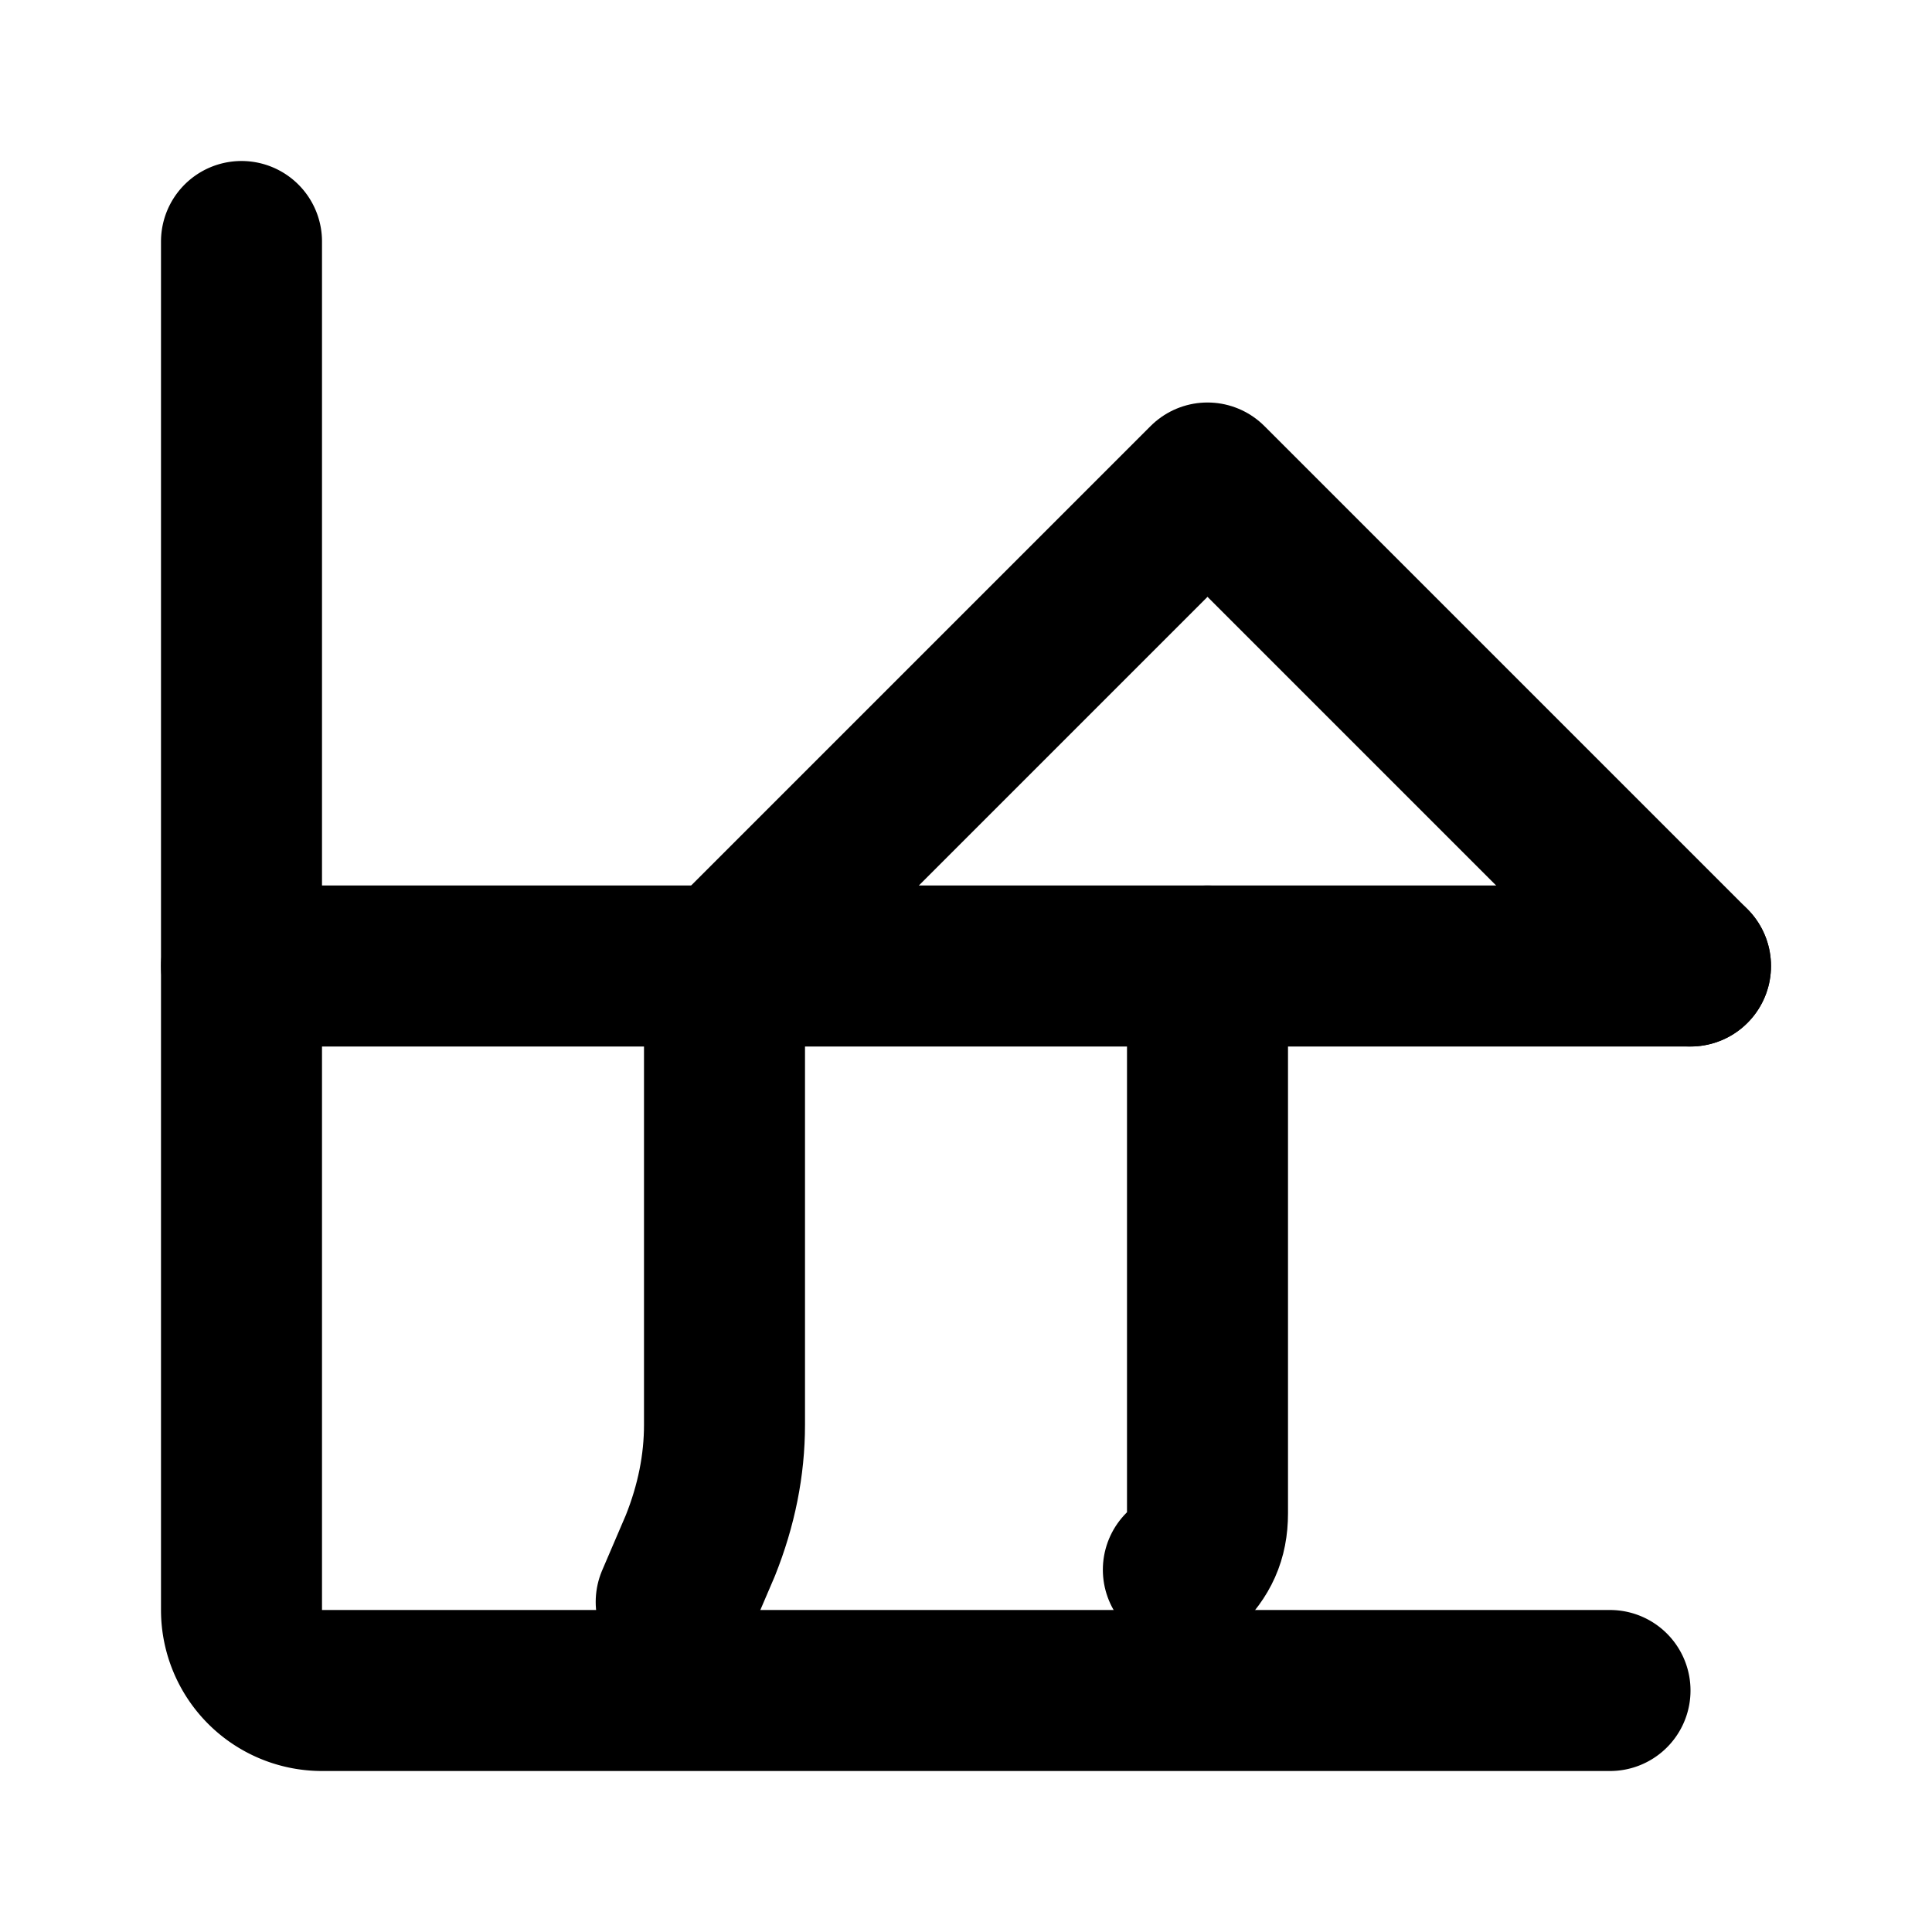 <svg xmlns="http://www.w3.org/2000/svg" width="24" height="24" viewBox="0 0 24 24" fill="none" stroke="currentColor" stroke-width="2" stroke-linecap="round" stroke-linejoin="round">
  <path d="m21 12-6-6-6 6"/>
  <path d="M9 12v5.7c0 .5-.1 1-.3 1.5l-.3.7"/>
  <path d="m15 12v6.8c0 .3-.1.5-.3.7"/>
  <path d="M3 3v17a1 1 0 0 0 1 1h16"/>
  <path d="M3 12h18"/>
</svg>